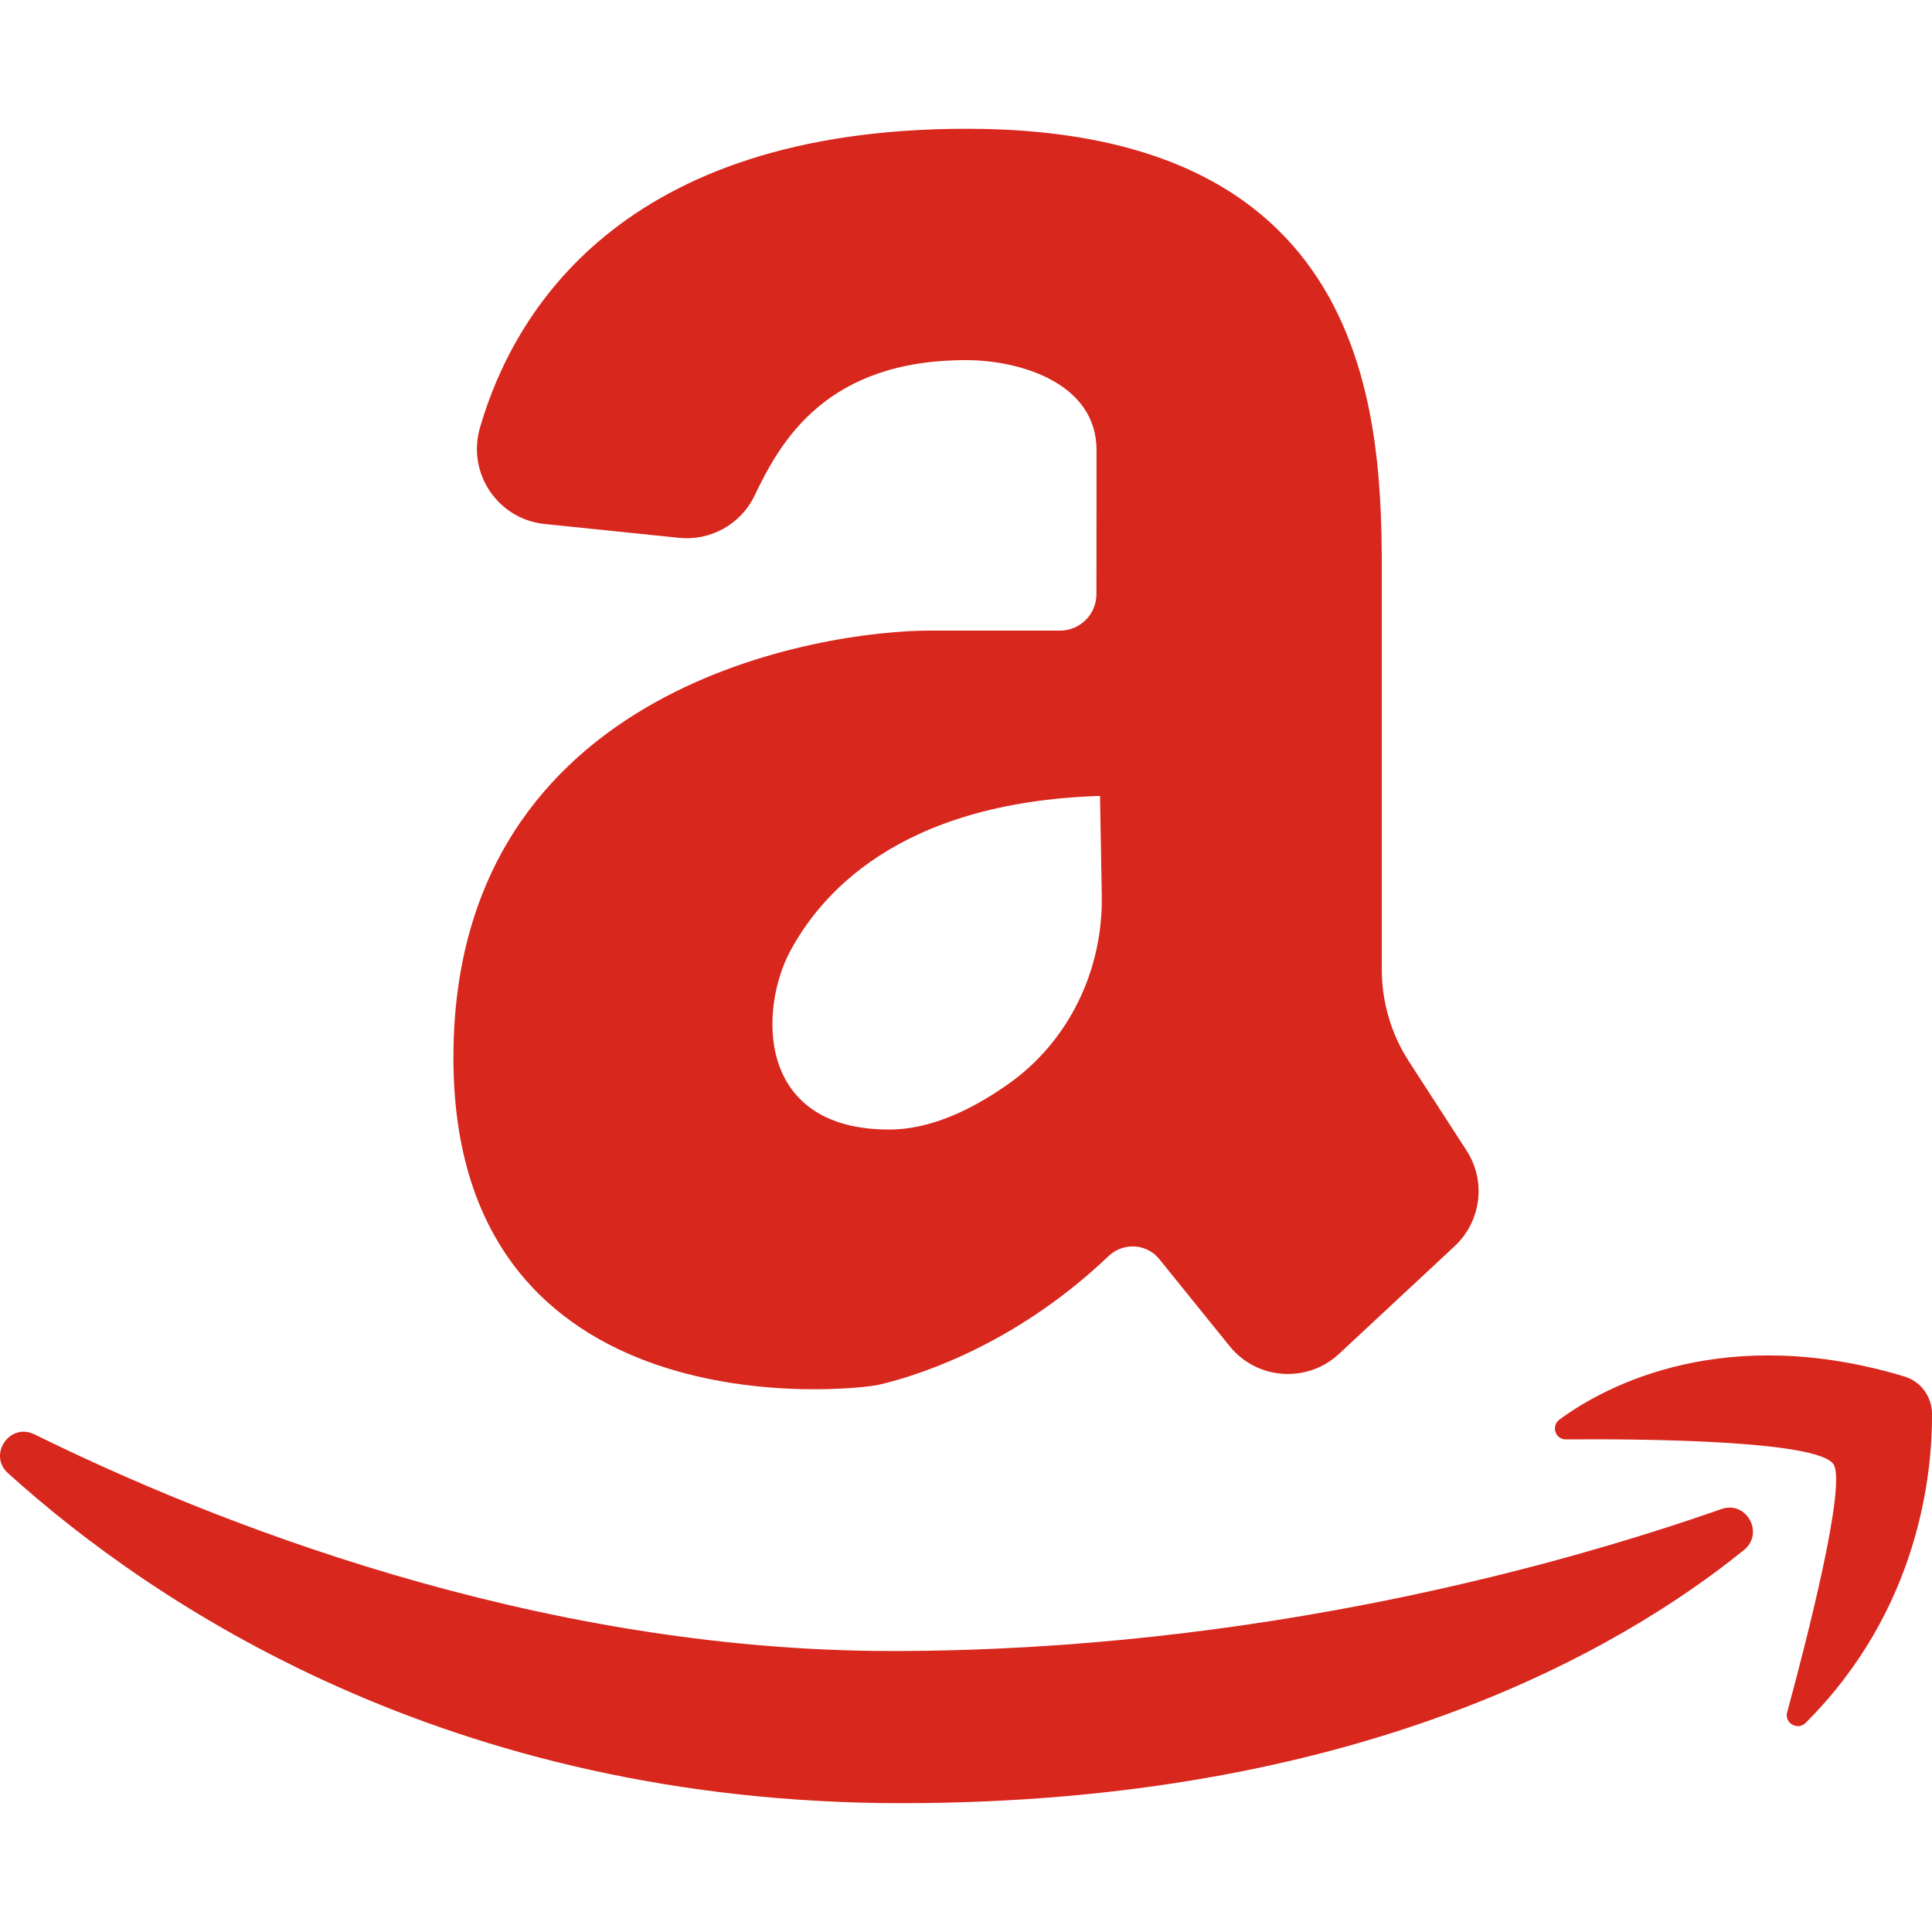 <?xml version="1.0" encoding="utf-8"?>
<!-- Generator: Adobe Illustrator 16.0.0, SVG Export Plug-In . SVG Version: 6.00 Build 0)  -->
<!DOCTYPE svg PUBLIC "-//W3C//DTD SVG 1.1//EN" "http://www.w3.org/Graphics/SVG/1.1/DTD/svg11.dtd">
<svg version="1.1" id="Layer_1" xmlns="http://www.w3.org/2000/svg" xmlns:xlink="http://www.w3.org/1999/xlink" x="0px" y="0px"
	 width="32px" height="32px" viewBox="0 0 32 32" enable-background="new 0 0 32 32" xml:space="preserve">
<g>
	<path fill="#D8271D" d="M24.291,19.057l-0.954-1.475c-0.294-0.453-0.45-0.983-0.45-1.524v-6.19c0-2.471,0.18-7.735-6.875-7.735
		c-5.739,0-7.514,3.059-8.062,4.95C7.731,7.834,8.243,8.599,9.021,8.679l2.224,0.229c0.524,0.054,1.026-0.224,1.253-0.699
		C12.929,7.308,13.681,5.965,16,5.965c0.898,0,2.162,0.38,2.162,1.491c0,1.612-0.002,2.376-0.002,2.376l0,0
		c0.006,0.336-0.266,0.613-0.602,0.613h-2.174c-1.641,0-7.874,0.841-7.874,7.075s6.615,5.517,7.054,5.414
		c0.819-0.192,2.354-0.754,3.797-2.129c0.242-0.231,0.629-0.211,0.84,0.049l1.165,1.442c0.452,0.561,1.286,0.619,1.813,0.128
		l1.914-1.783C24.535,20.229,24.618,19.562,24.291,19.057z M14.728,18.709c-2.215,0-2.151-2.002-1.641-2.953
		c0.478-0.889,1.741-2.466,5.133-2.573l0.029,1.654c0.021,1.23-0.544,2.411-1.55,3.119C16.077,18.395,15.397,18.709,14.728,18.709z"
		/>
	<g>
		<path fill="#D8271D" d="M0.132,24.4c-0.337-0.304,0.029-0.843,0.437-0.643c2.862,1.41,8.249,3.589,14.204,3.589
			c6.085,0,11.176-1.453,13.738-2.351c0.417-0.146,0.717,0.4,0.374,0.678c-2.033,1.646-6.398,4.193-13.953,4.193
			C7.407,29.867,2.519,26.557,0.132,24.4z"/>
		<path fill="#D8271D" d="M25.828,23.514c0.795-0.588,2.767-1.602,5.715-0.715c0.27,0.081,0.455,0.332,0.457,0.615
			c0.007,0.967-0.201,3.236-2.094,5.123c-0.132,0.131-0.354,0.002-0.305-0.176c0.323-1.191,0.98-3.744,0.771-4.102
			c-0.238-0.408-3.226-0.428-4.436-0.418C25.76,23.843,25.688,23.619,25.828,23.514z"/>
	</g>
</g>
</svg>
